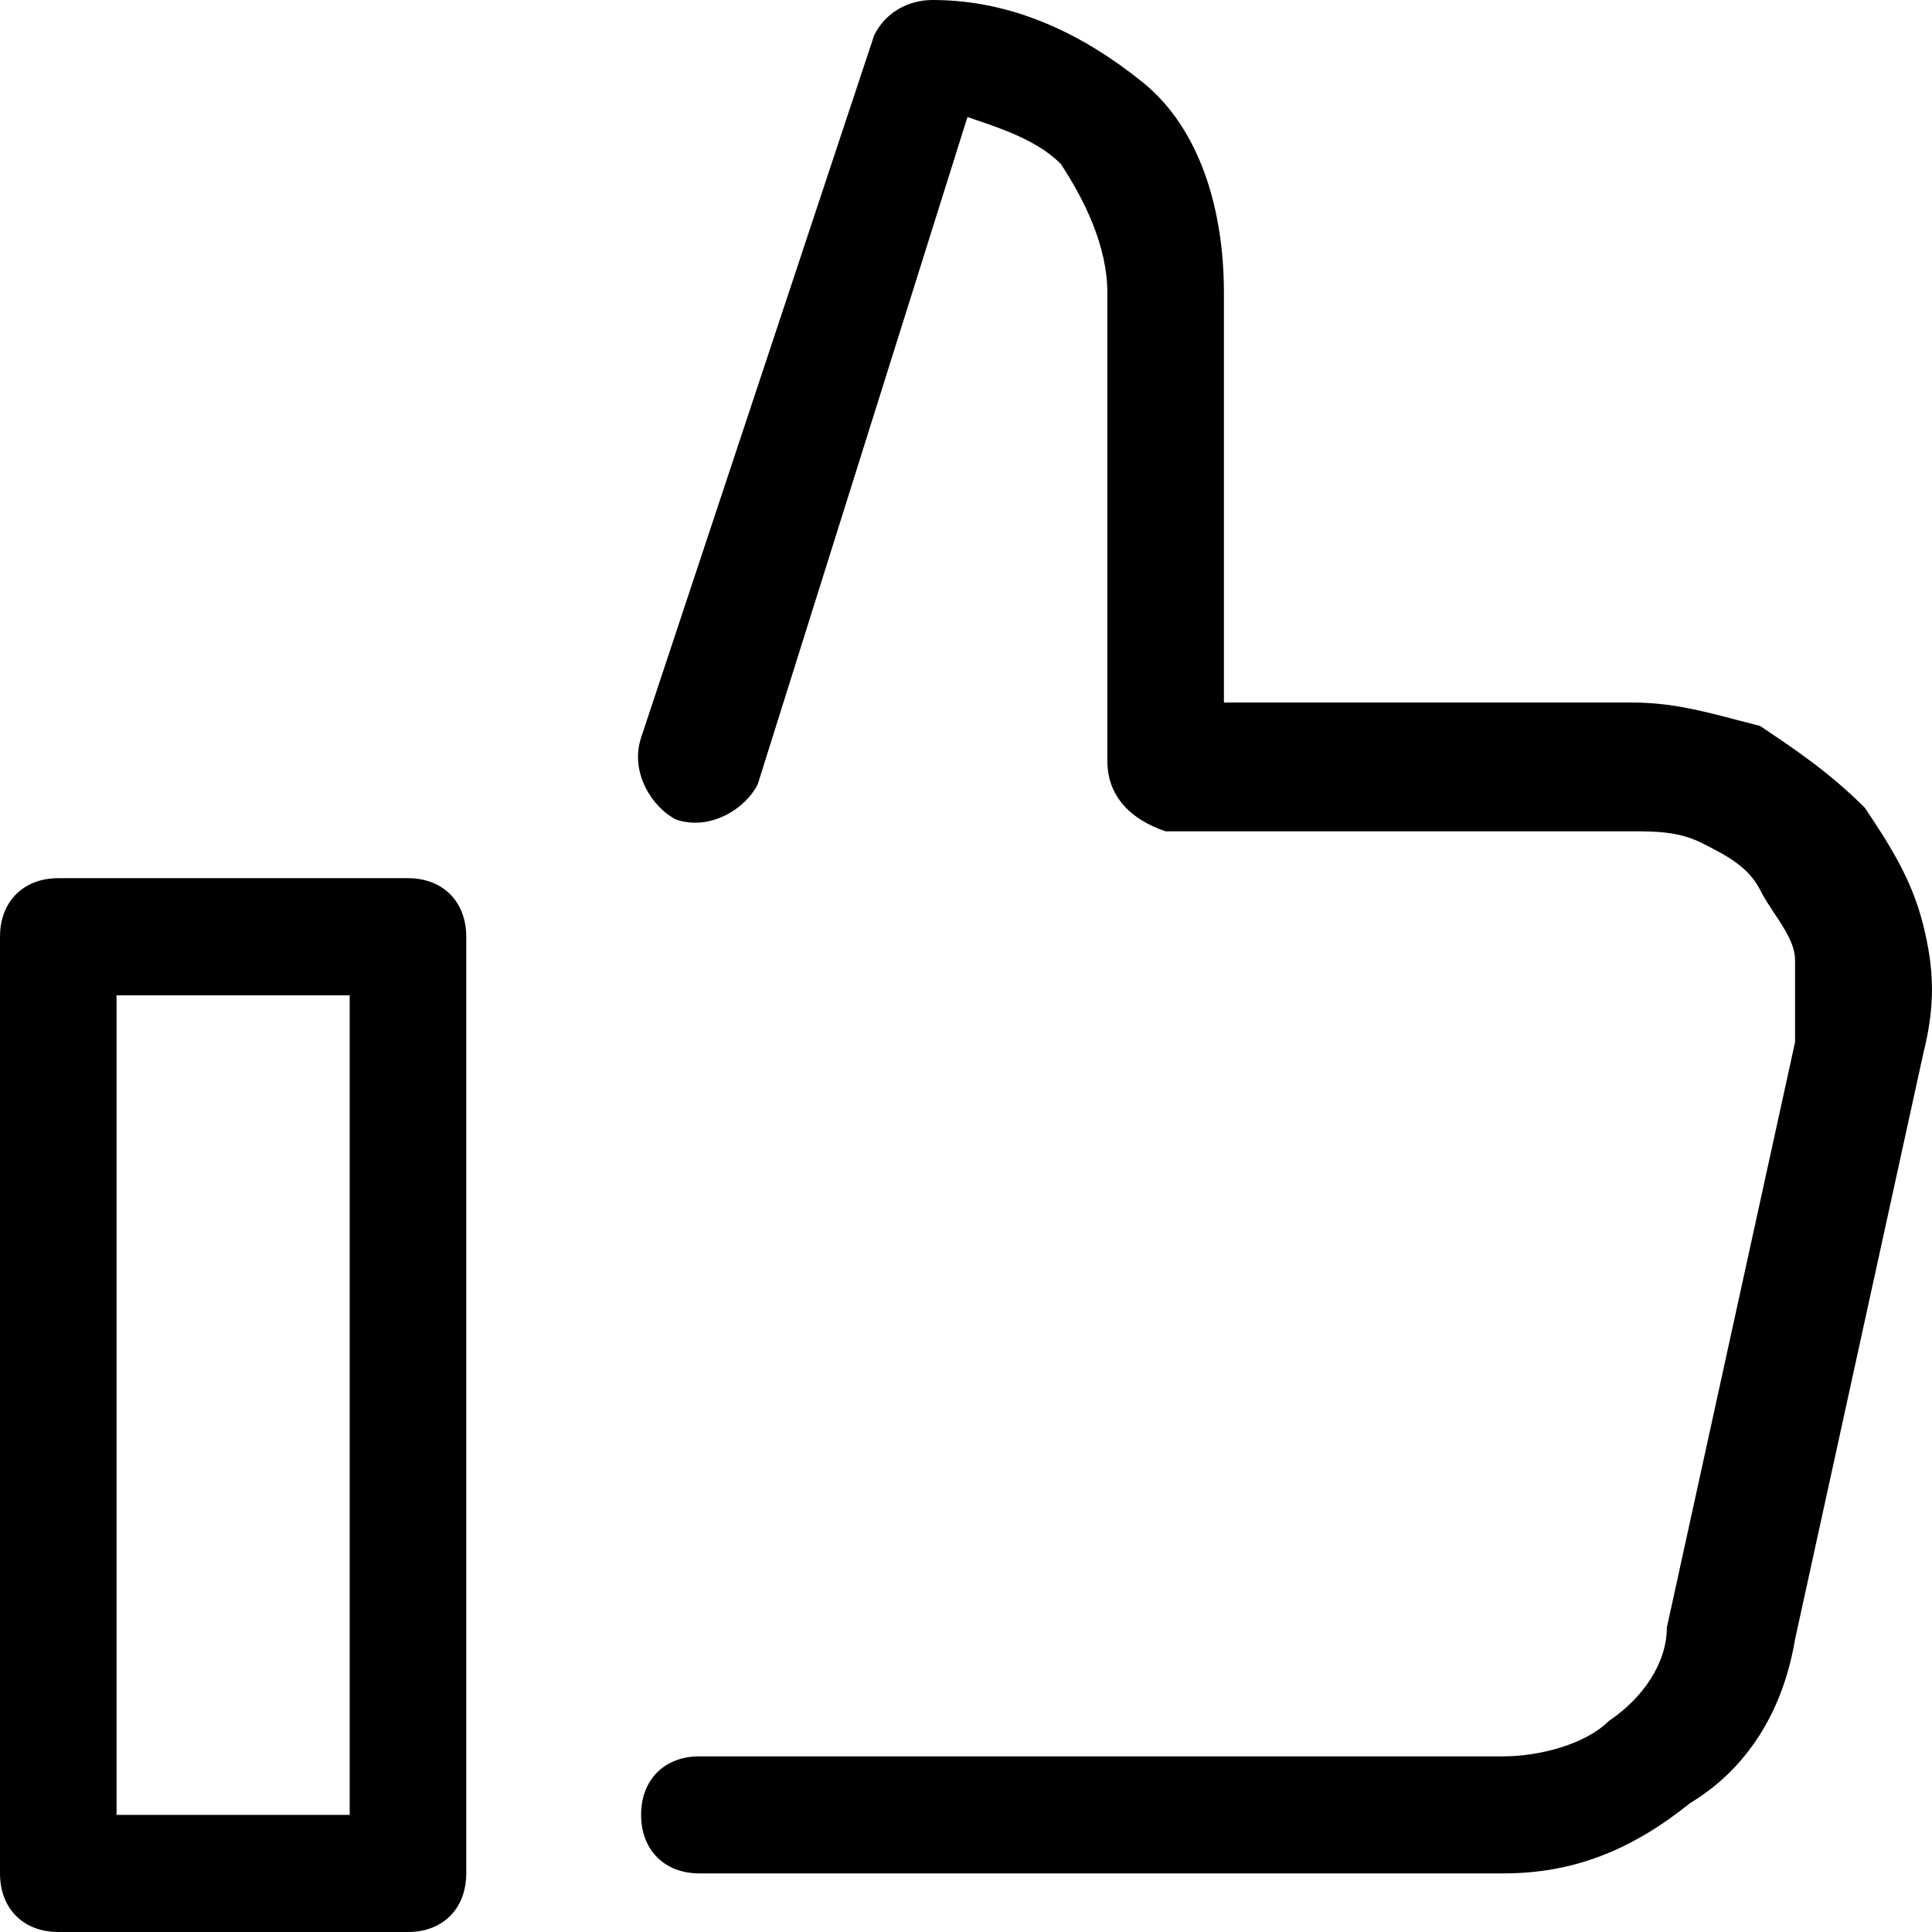 <svg xmlns="http://www.w3.org/2000/svg" viewBox="0 0 24 24"><path fill="currentColor" d="M8.688 23.272H18.679C19.548 23.272 20.271 22.981 20.995 22.399C21.719 21.963 22.154 21.236 22.299 20.363L23.891 13.091C24.036 12.509 24.036 12.072 23.891 11.491C23.747 10.909 23.457 10.472 23.167 10.036C22.733 9.6 22.299 9.309 21.864 9.018C21.765 8.993 21.67 8.968 21.578 8.944C21.132 8.827 20.751 8.727 20.271 8.727H15.204V3.636C15.204 2.618 14.914 1.6 14.19 1.018C13.466 0.436 12.598 0 11.584 0C11.294 0 11.005 0.145 10.86 0.436L7.964 9.163C7.819 9.6 8.109 10.036 8.399 10.181C8.833 10.327 9.267 10.036 9.412 9.745L12.018 1.454C12.453 1.6 12.887 1.745 13.177 2.036C13.466 2.473 13.756 3.054 13.756 3.636V9.454C13.756 9.891 14.045 10.181 14.48 10.327H20.271C20.561 10.327 20.851 10.327 21.14 10.472C21.43 10.618 21.719 10.763 21.864 11.054C21.913 11.151 21.977 11.248 22.041 11.345C22.17 11.539 22.299 11.733 22.299 11.927V12.945L20.706 20.218C20.706 20.654 20.416 21.09 19.982 21.381C19.692 21.672 19.113 21.818 18.679 21.818H8.688C8.254 21.818 7.964 22.108 7.964 22.545C7.964 22.981 8.254 23.272 8.688 23.272Z"/><path fill="currentColor" fill-rule="evenodd" d="M0.724 10.909C0.29 10.909 0 11.2 0 11.636V23.272C0 23.709 0.29 24 0.724 24H5.068C5.502 24 5.792 23.709 5.792 23.272V11.636C5.792 11.2 5.502 10.909 5.068 10.909H0.724ZM1.448 22.545V12.364H4.344V22.545H1.448Z" clip-rule="evenodd"/></svg>